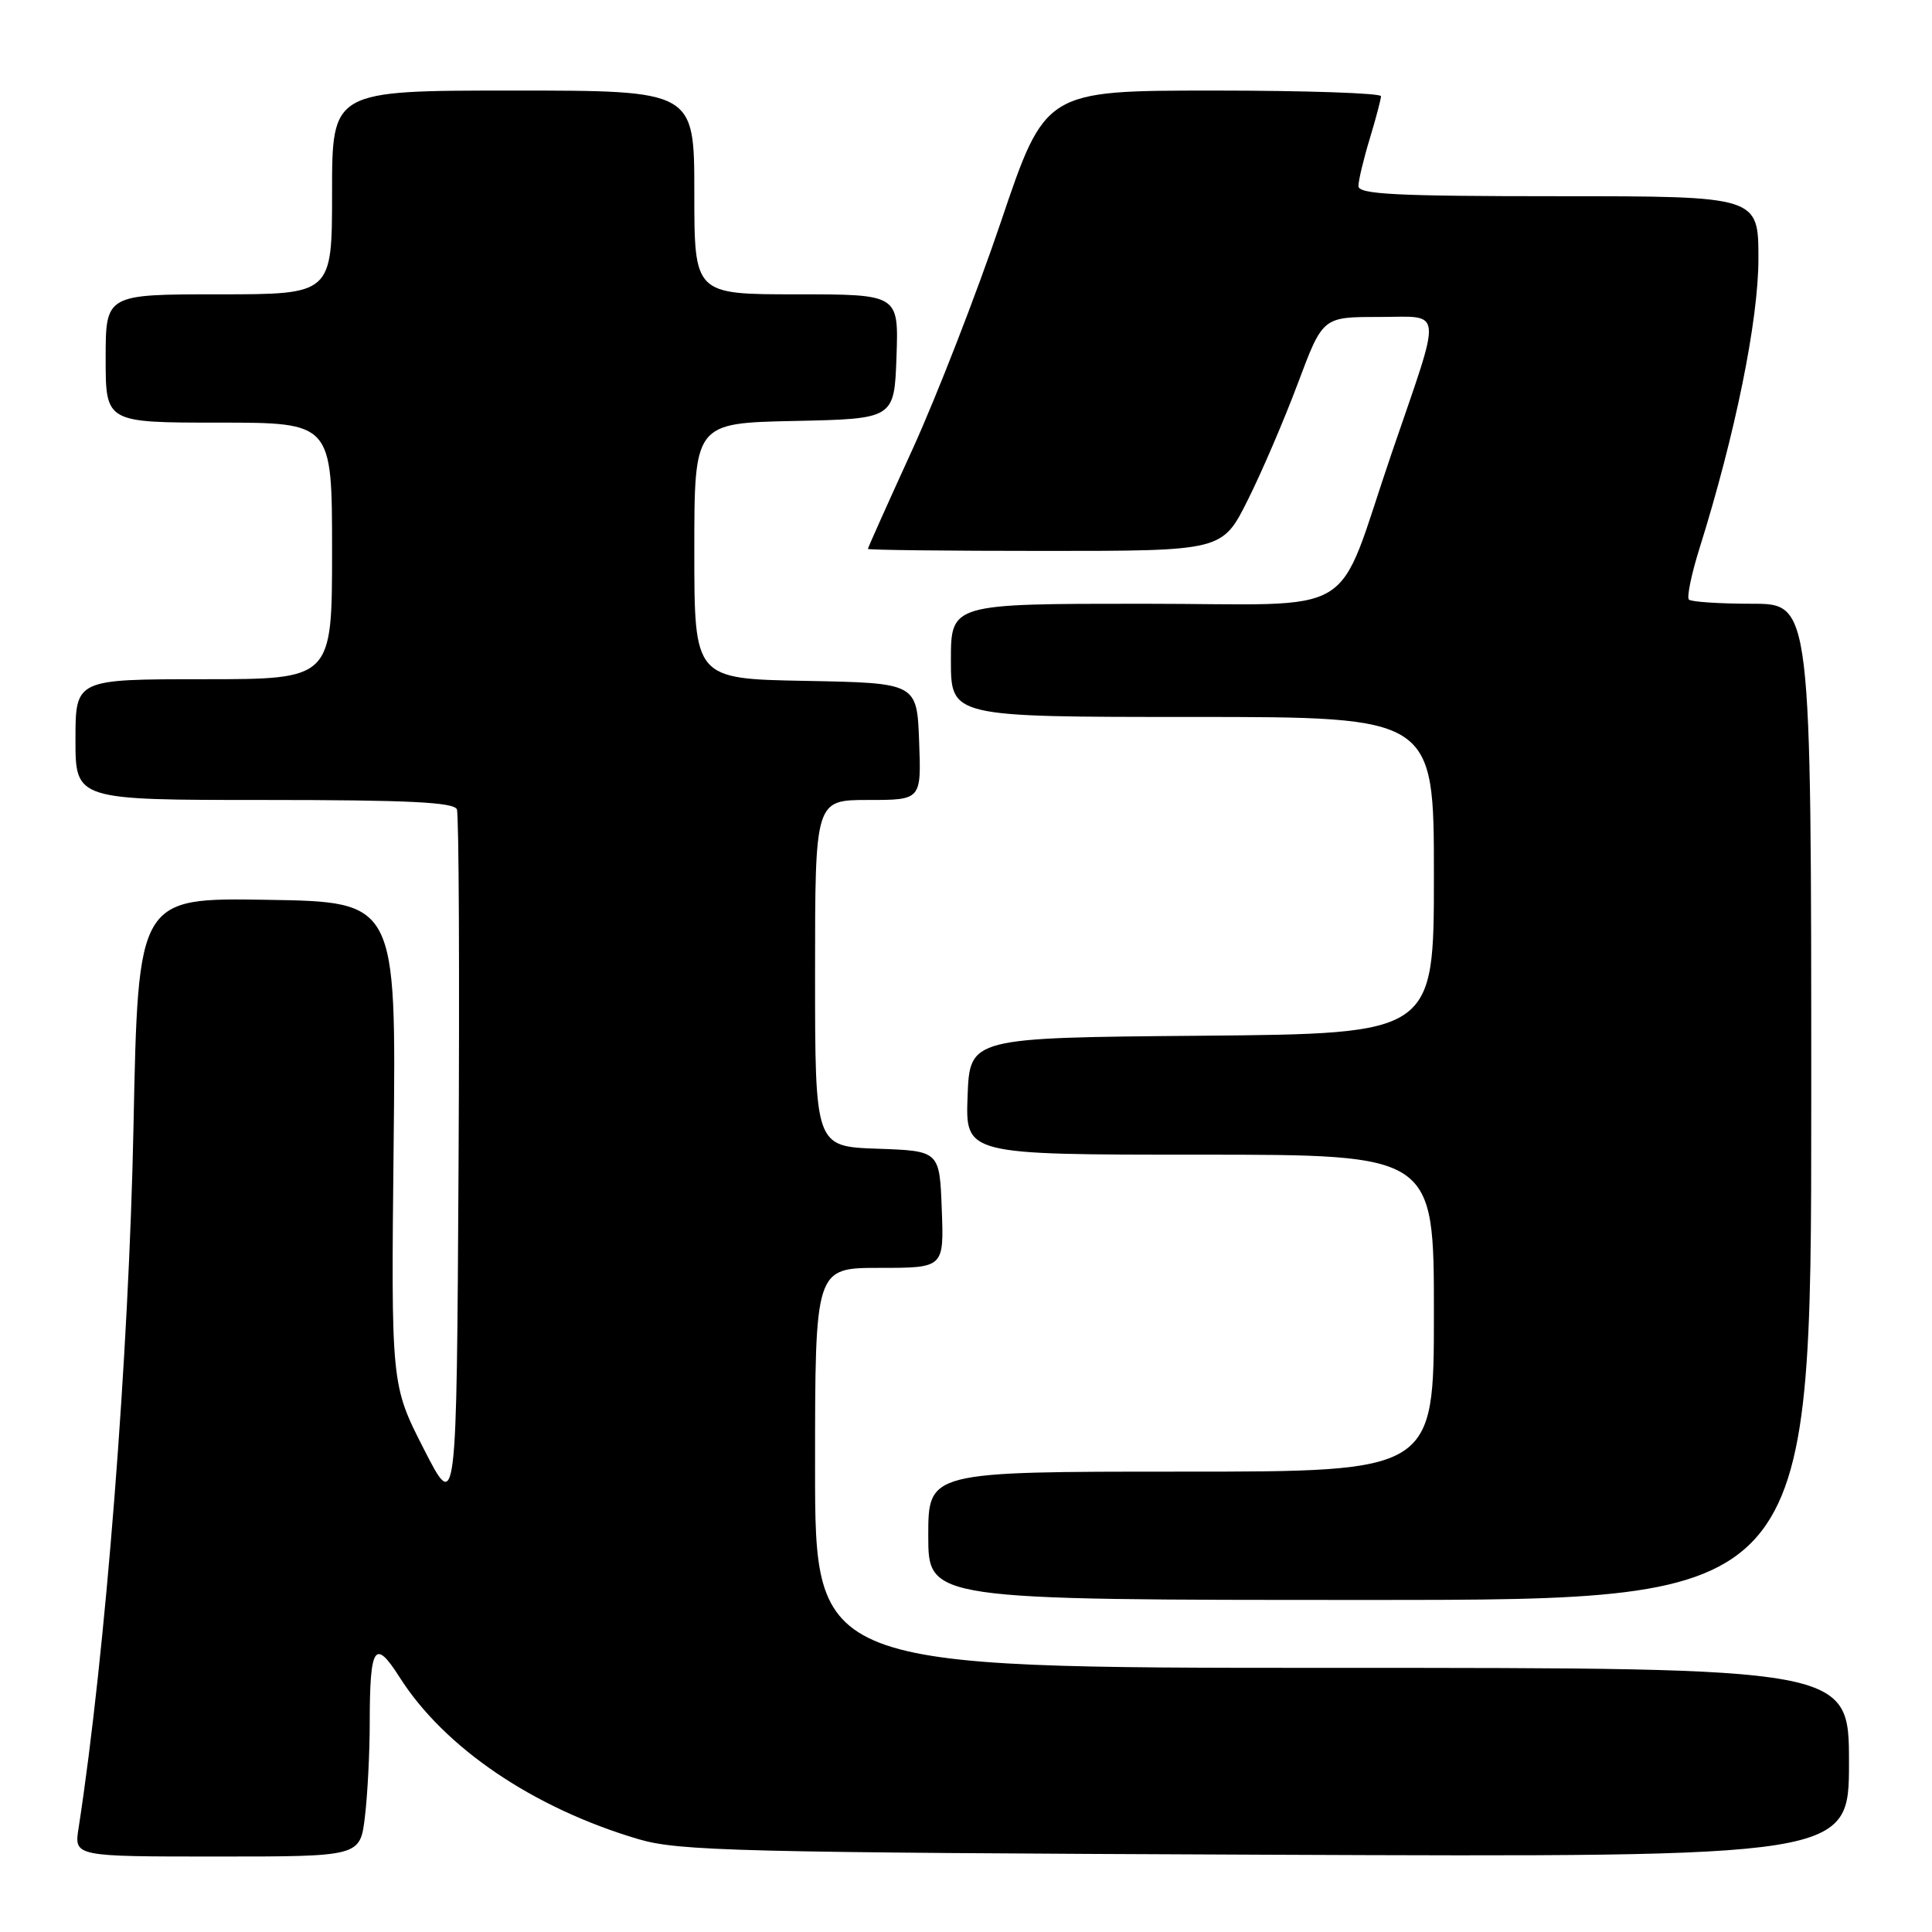 <?xml version="1.0" encoding="UTF-8" standalone="no"?>
<!DOCTYPE svg PUBLIC "-//W3C//DTD SVG 1.1//EN" "http://www.w3.org/Graphics/SVG/1.1/DTD/svg11.dtd" >
<svg xmlns="http://www.w3.org/2000/svg" xmlns:xlink="http://www.w3.org/1999/xlink" version="1.1" viewBox="0 0 256 256">
 <g >
 <path fill="currentColor"
d=" M 48.35 240.75 C 48.70 237.86 48.99 232.27 48.99 228.33 C 49.00 218.05 49.65 217.06 52.94 222.23 C 58.87 231.58 70.65 239.57 84.57 243.69 C 89.95 245.28 97.63 245.47 167.75 245.76 C 245.00 246.08 245.00 246.08 245.00 233.54 C 245.00 221.00 245.00 221.00 176.50 221.00 C 108.00 221.00 108.00 221.00 108.00 194.50 C 108.00 168.00 108.00 168.00 116.54 168.00 C 125.08 168.00 125.08 168.00 124.79 160.25 C 124.50 152.50 124.50 152.50 116.25 152.21 C 108.00 151.92 108.00 151.92 108.00 128.96 C 108.00 106.00 108.00 106.00 115.04 106.00 C 122.08 106.00 122.08 106.00 121.79 98.25 C 121.50 90.50 121.50 90.50 106.75 90.22 C 92.00 89.95 92.00 89.95 92.00 73.00 C 92.00 56.06 92.00 56.06 105.25 55.78 C 118.50 55.50 118.50 55.50 118.79 47.25 C 119.08 39.00 119.08 39.00 105.54 39.00 C 92.00 39.00 92.00 39.00 92.00 25.50 C 92.00 12.00 92.00 12.00 68.00 12.00 C 44.00 12.00 44.00 12.00 44.00 25.50 C 44.00 39.00 44.00 39.00 29.00 39.00 C 14.00 39.00 14.00 39.00 14.00 47.50 C 14.00 56.00 14.00 56.00 29.00 56.00 C 44.00 56.00 44.00 56.00 44.00 73.00 C 44.00 90.00 44.00 90.00 27.00 90.00 C 10.00 90.00 10.00 90.00 10.00 98.00 C 10.00 106.00 10.00 106.00 35.03 106.00 C 54.13 106.00 60.18 106.30 60.54 107.25 C 60.81 107.94 60.90 129.20 60.76 154.50 C 60.50 200.50 60.50 200.50 56.16 192.00 C 51.82 183.50 51.82 183.50 52.16 151.50 C 52.50 119.50 52.50 119.50 35.40 119.23 C 18.30 118.95 18.30 118.95 17.69 149.23 C 17.08 179.59 13.98 219.15 10.41 242.25 C 9.82 246.00 9.82 246.00 28.77 246.00 C 47.72 246.00 47.72 246.00 48.35 240.75 Z  M 240.00 146.00 C 240.00 80.00 240.00 80.00 232.17 80.00 C 227.86 80.00 224.09 79.75 223.79 79.45 C 223.49 79.15 224.11 76.11 225.18 72.70 C 229.93 57.56 233.00 42.46 233.00 34.28 C 233.00 26.00 233.00 26.00 206.50 26.00 C 185.01 26.00 180.00 25.75 180.00 24.66 C 180.00 23.92 180.67 21.11 181.49 18.41 C 182.31 15.71 182.98 13.16 182.99 12.75 C 183.00 12.34 172.99 12.00 160.75 12.00 C 138.50 12.01 138.50 12.01 132.64 29.35 C 129.41 38.89 124.12 52.50 120.89 59.58 C 117.65 66.67 115.00 72.59 115.00 72.73 C 115.00 72.88 125.57 73.00 138.49 73.00 C 161.97 73.00 161.97 73.00 165.34 66.25 C 167.20 62.54 170.19 55.56 171.99 50.75 C 175.27 42.00 175.27 42.00 182.65 42.00 C 191.34 42.00 191.17 40.28 184.42 60.00 C 176.73 82.48 180.82 80.00 151.49 80.00 C 126.00 80.00 126.00 80.00 126.00 87.50 C 126.00 95.00 126.00 95.00 158.00 95.00 C 190.00 95.00 190.00 95.00 190.00 115.99 C 190.00 136.97 190.00 136.97 159.25 137.24 C 128.50 137.50 128.50 137.50 128.21 145.25 C 127.92 153.00 127.92 153.00 158.96 153.00 C 190.00 153.00 190.00 153.00 190.00 174.00 C 190.00 195.00 190.00 195.00 156.50 195.00 C 123.00 195.00 123.00 195.00 123.00 203.50 C 123.00 212.00 123.00 212.00 181.50 212.00 C 240.00 212.00 240.00 212.00 240.00 146.00 Z "/>
</g>
</svg>